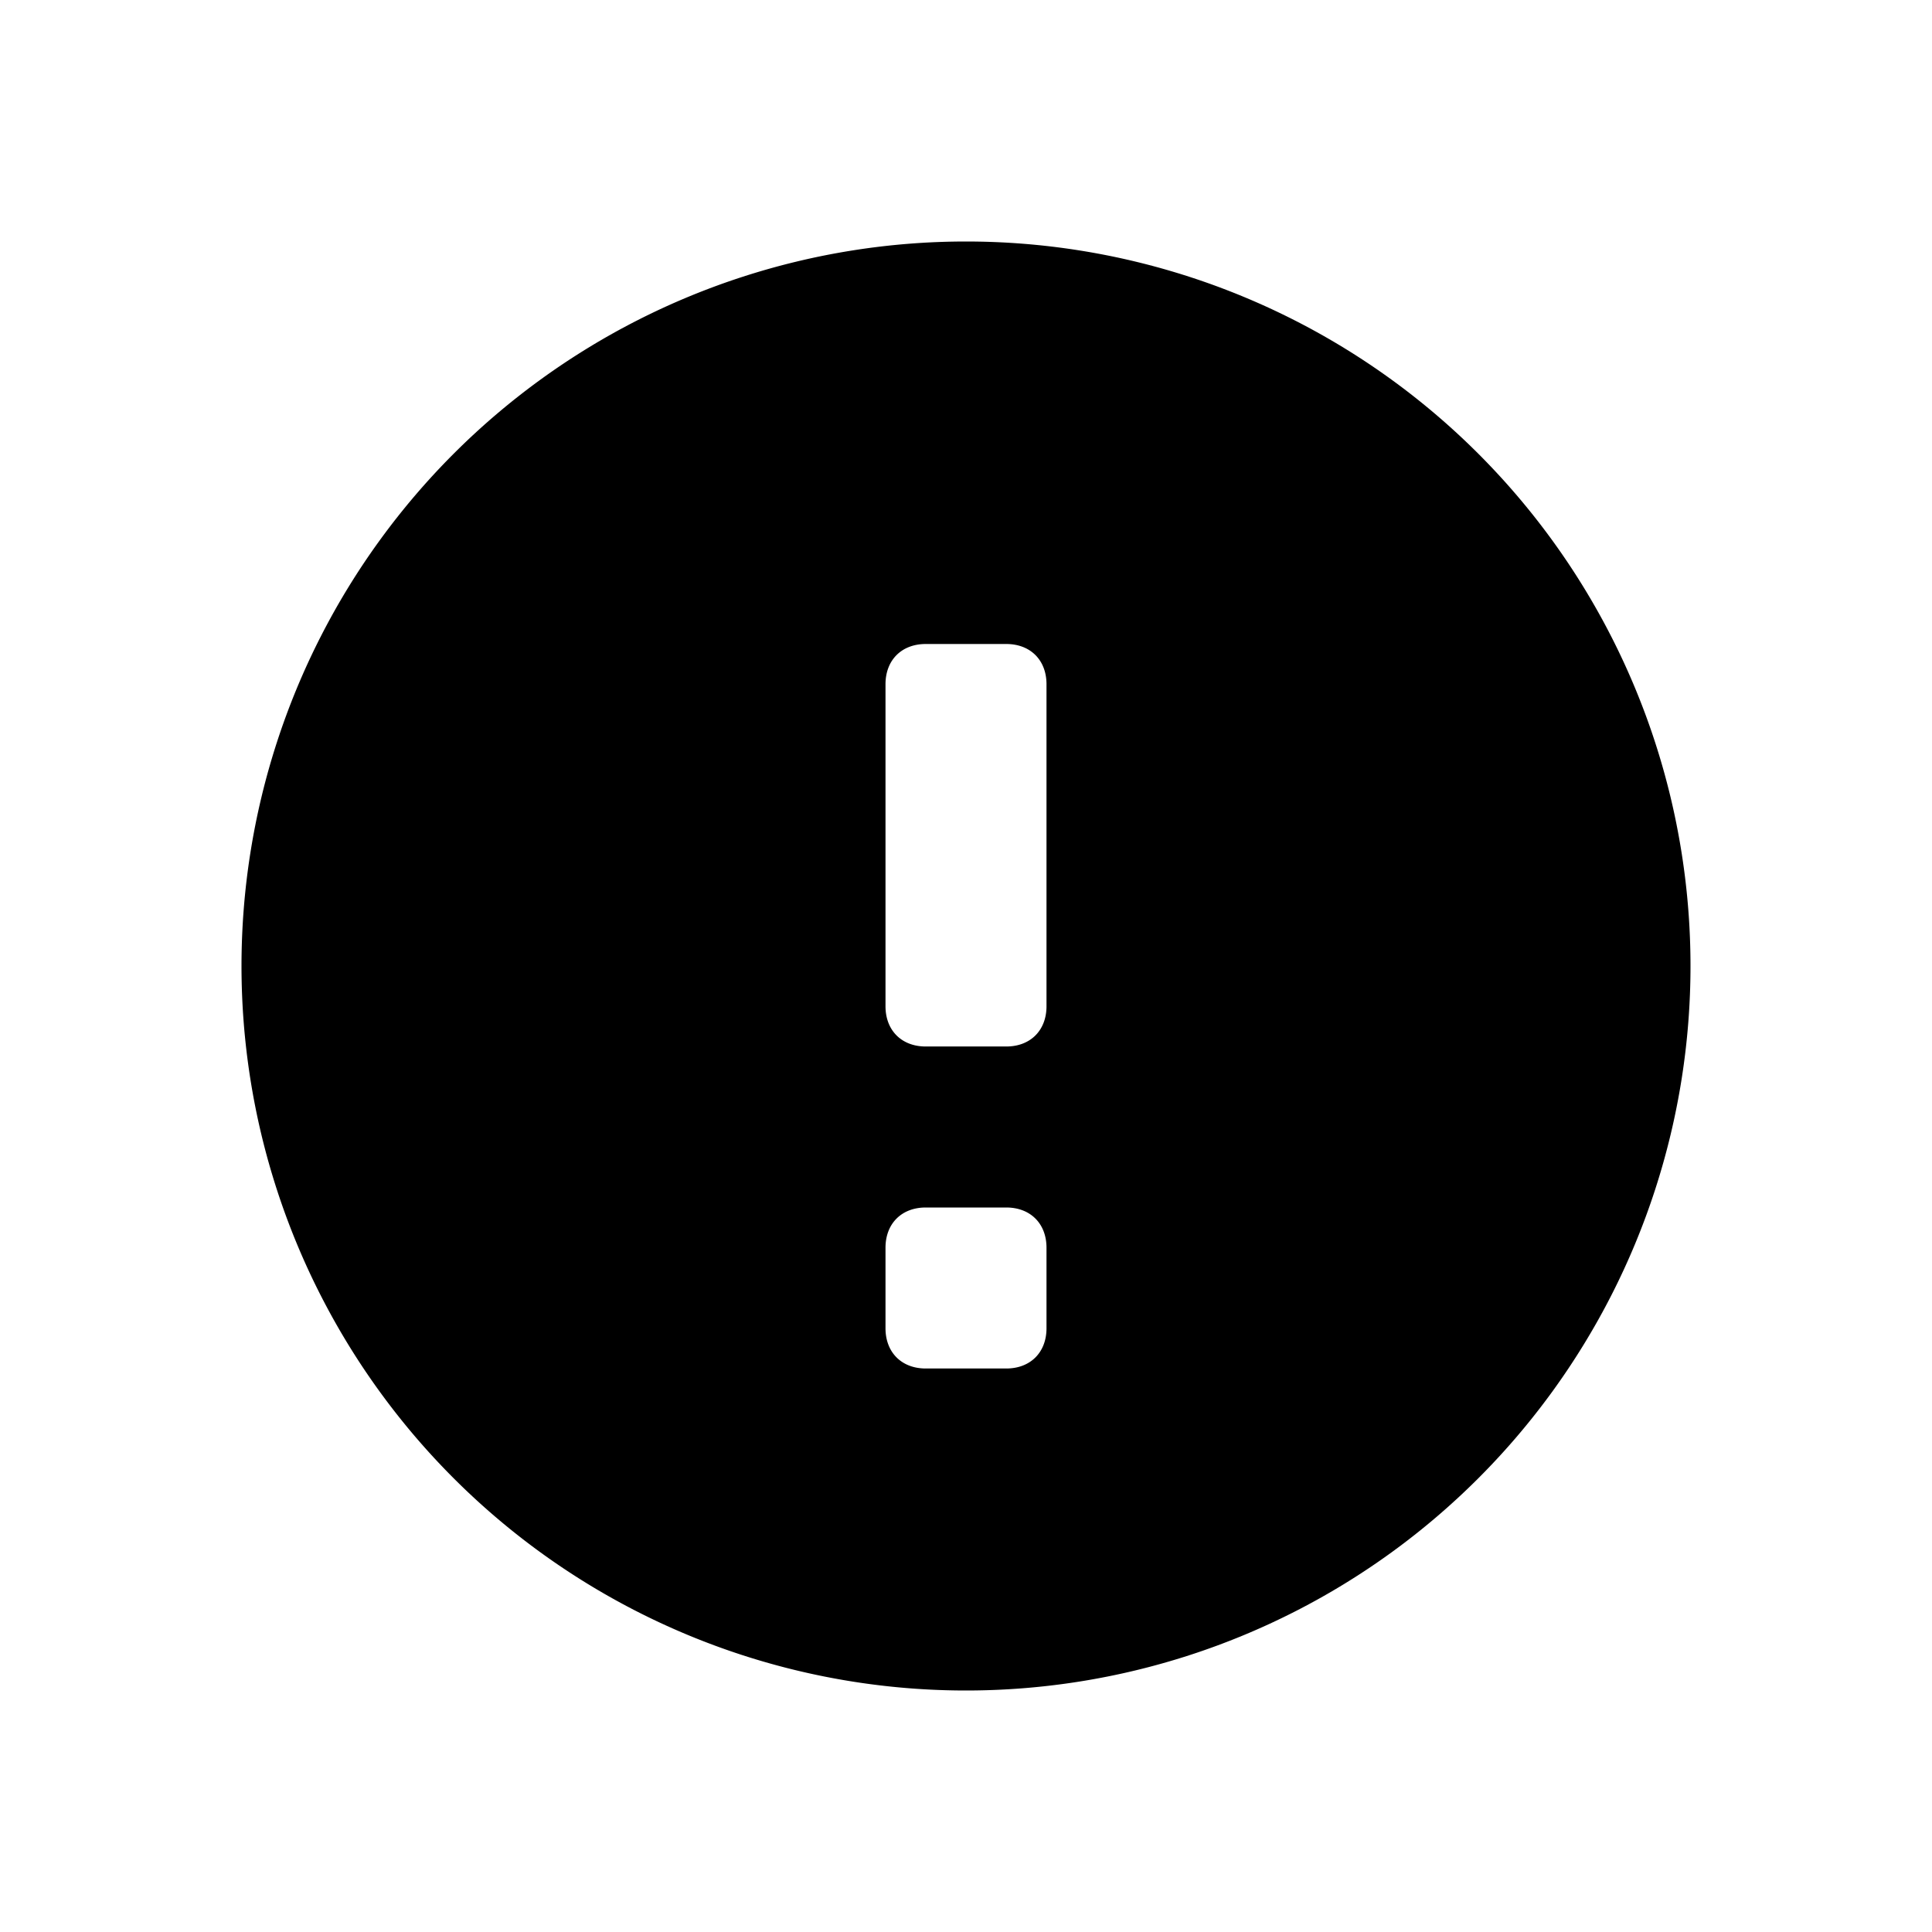 <svg xmlns="http://www.w3.org/2000/svg" viewBox="0 0 24 24">
  <path fill="currentColor" fill-rule="evenodd" d="M12 21a9 9 0 1 1 0-18 9 9 0 0 1 0 18zm-.5-13c-.3 0-.5.2-.5.5v4c0 .3.2.5.5.5h1c.3 0 .5-.2.5-.5v-4c0-.3-.2-.5-.5-.5h-1zm0 7c-.3 0-.5.2-.5.5v1c0 .3.2.5.5.5h1c.3 0 .5-.2.5-.5v-1c0-.3-.2-.5-.5-.5h-1z"/>
</svg>
